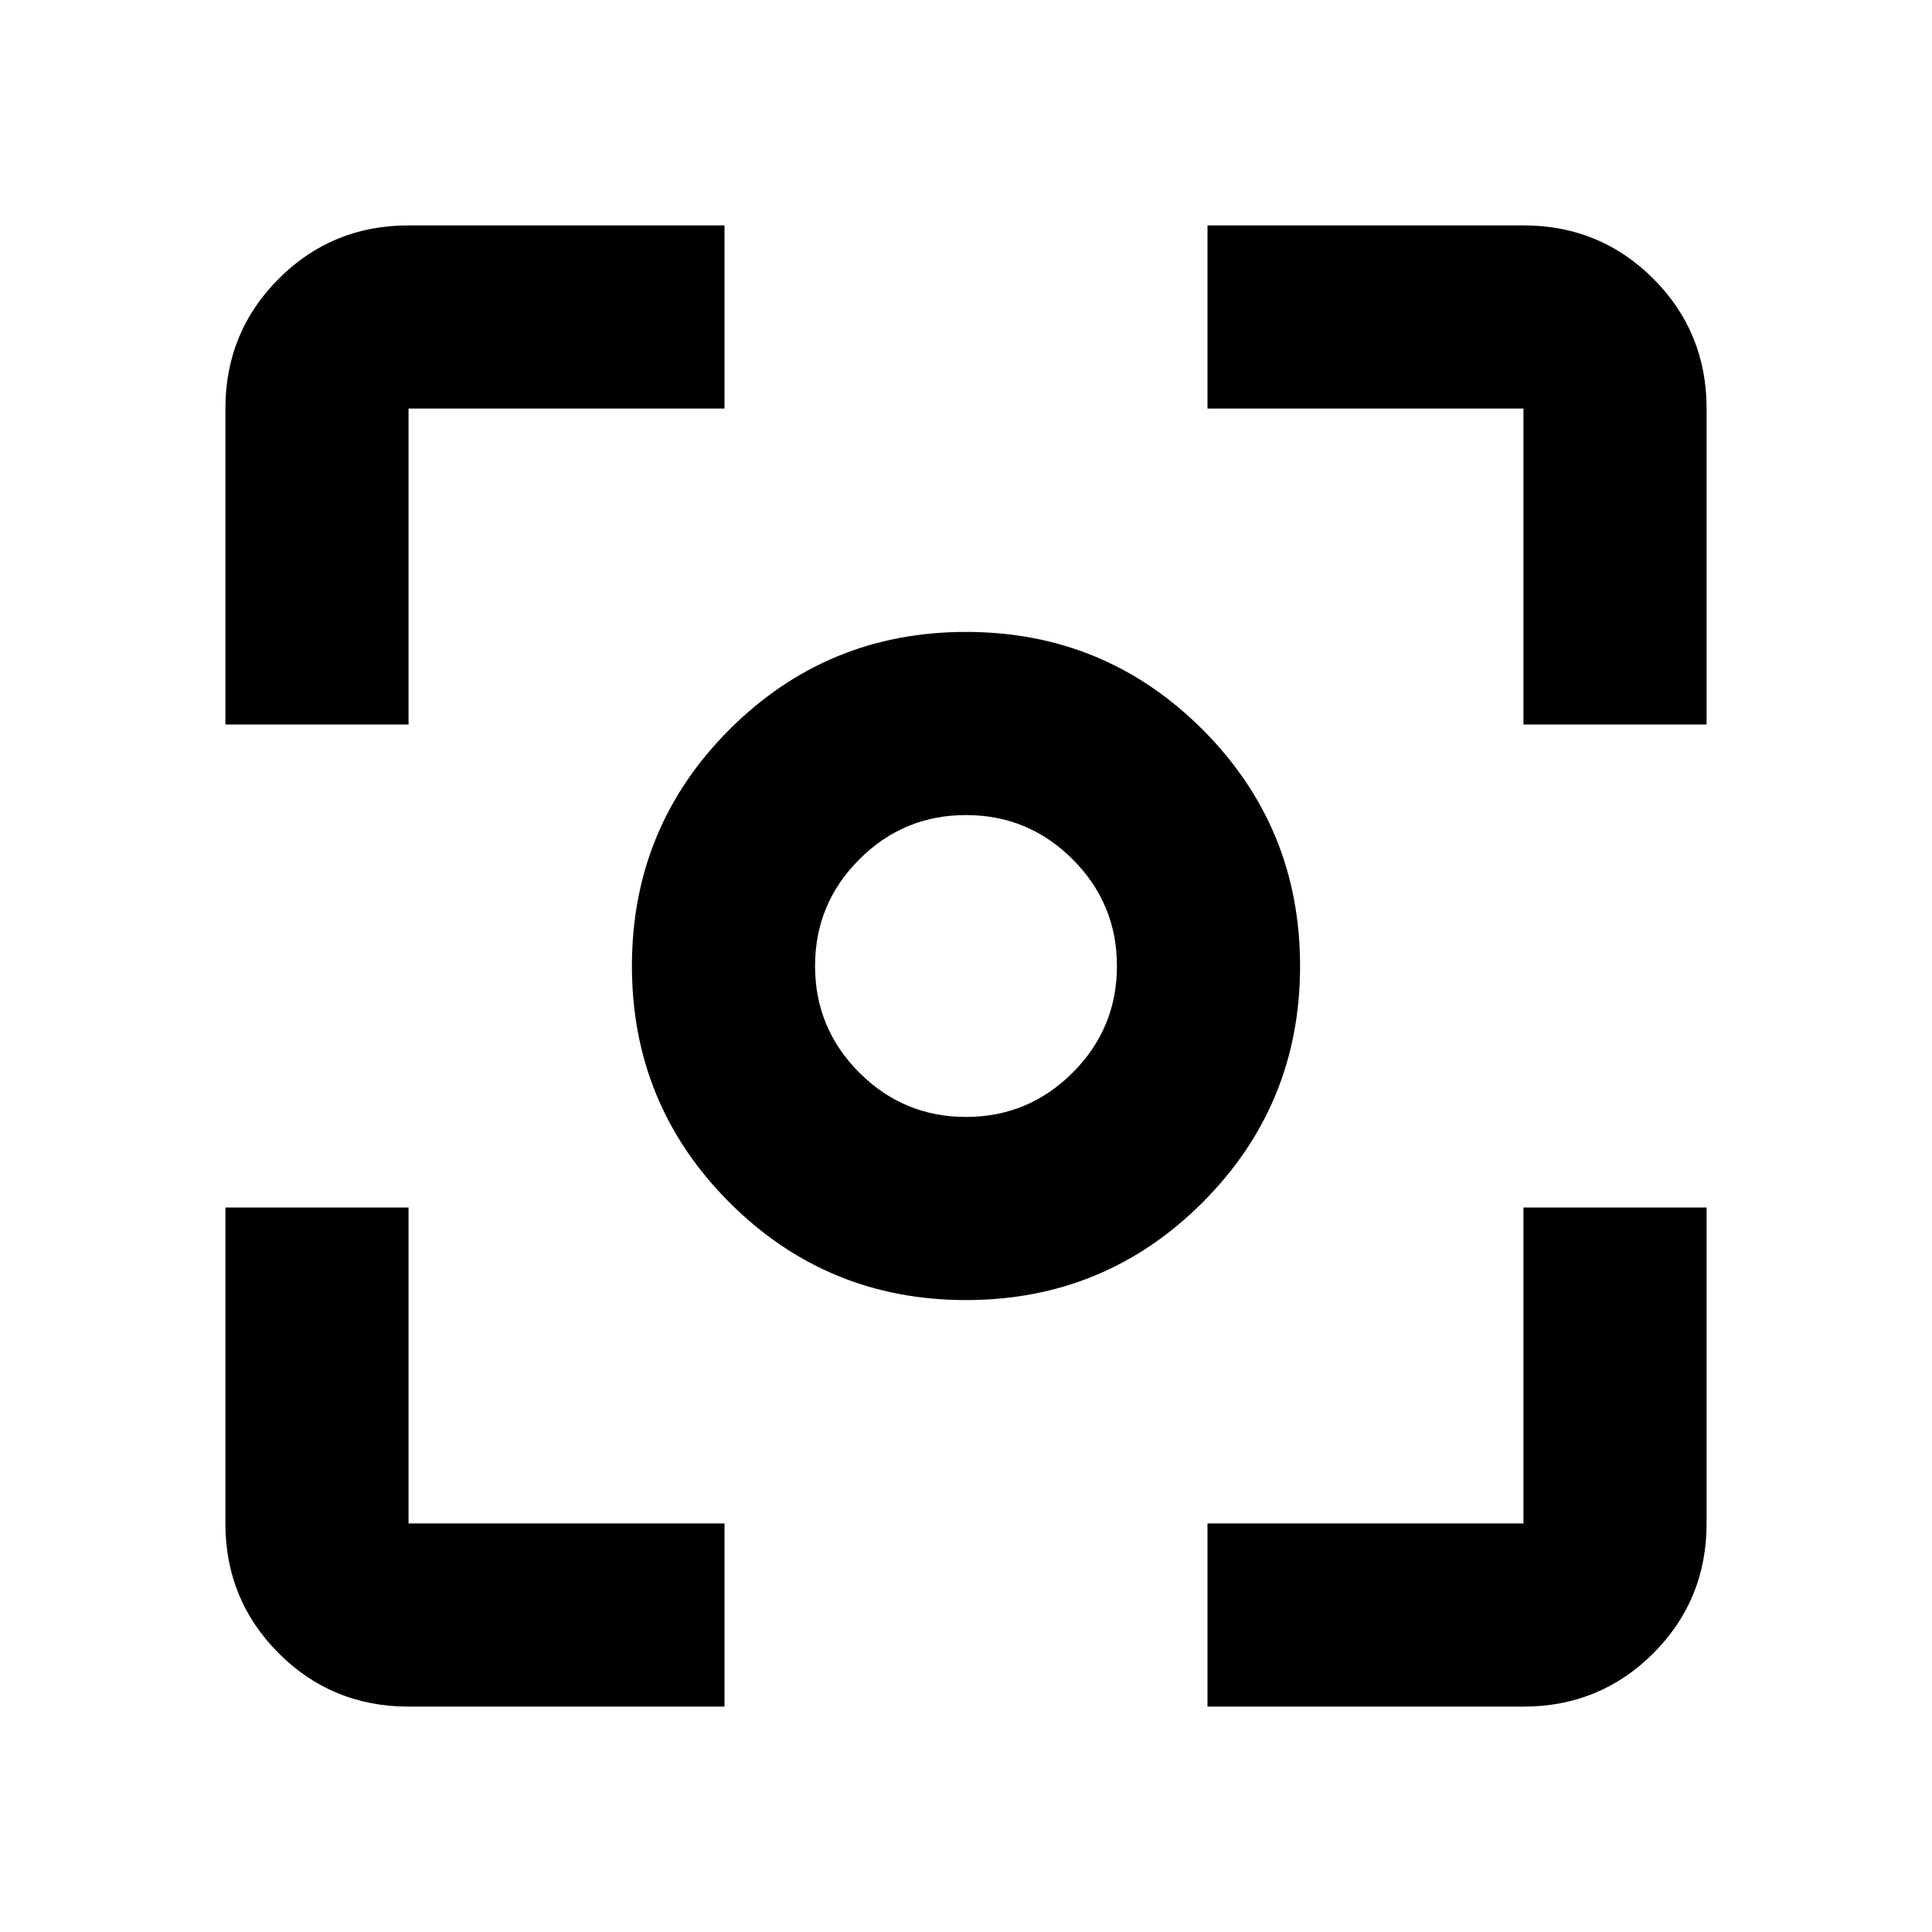 <svg xmlns="http://www.w3.org/2000/svg" height="24" width="24"><path d="M12 16.15q-1.725 0-2.938-1.212Q7.85 13.725 7.85 12t1.212-2.938Q10.275 7.85 12 7.85t2.938 1.212Q16.15 10.275 16.15 12t-1.212 2.938Q13.725 16.15 12 16.15ZM12 12Zm0 1.875q.775 0 1.325-.55.55-.55.55-1.325 0-.775-.55-1.325-.55-.55-1.325-.55-.775 0-1.325.55-.55.55-.55 1.325 0 .775.55 1.325.55.55 1.325.55ZM2.8 9V5.075q0-.95.663-1.613.662-.662 1.612-.662H9v2.275H5.075V9ZM9 21.2H5.075q-.95 0-1.612-.662-.663-.663-.663-1.613V15h2.275v3.925H9Zm6 0v-2.275h3.925V15H21.2v3.925q0 .95-.662 1.613-.663.662-1.613.662ZM18.925 9V5.075H15V2.8h3.925q.95 0 1.613.662.662.663.662 1.613V9Z"/></svg>